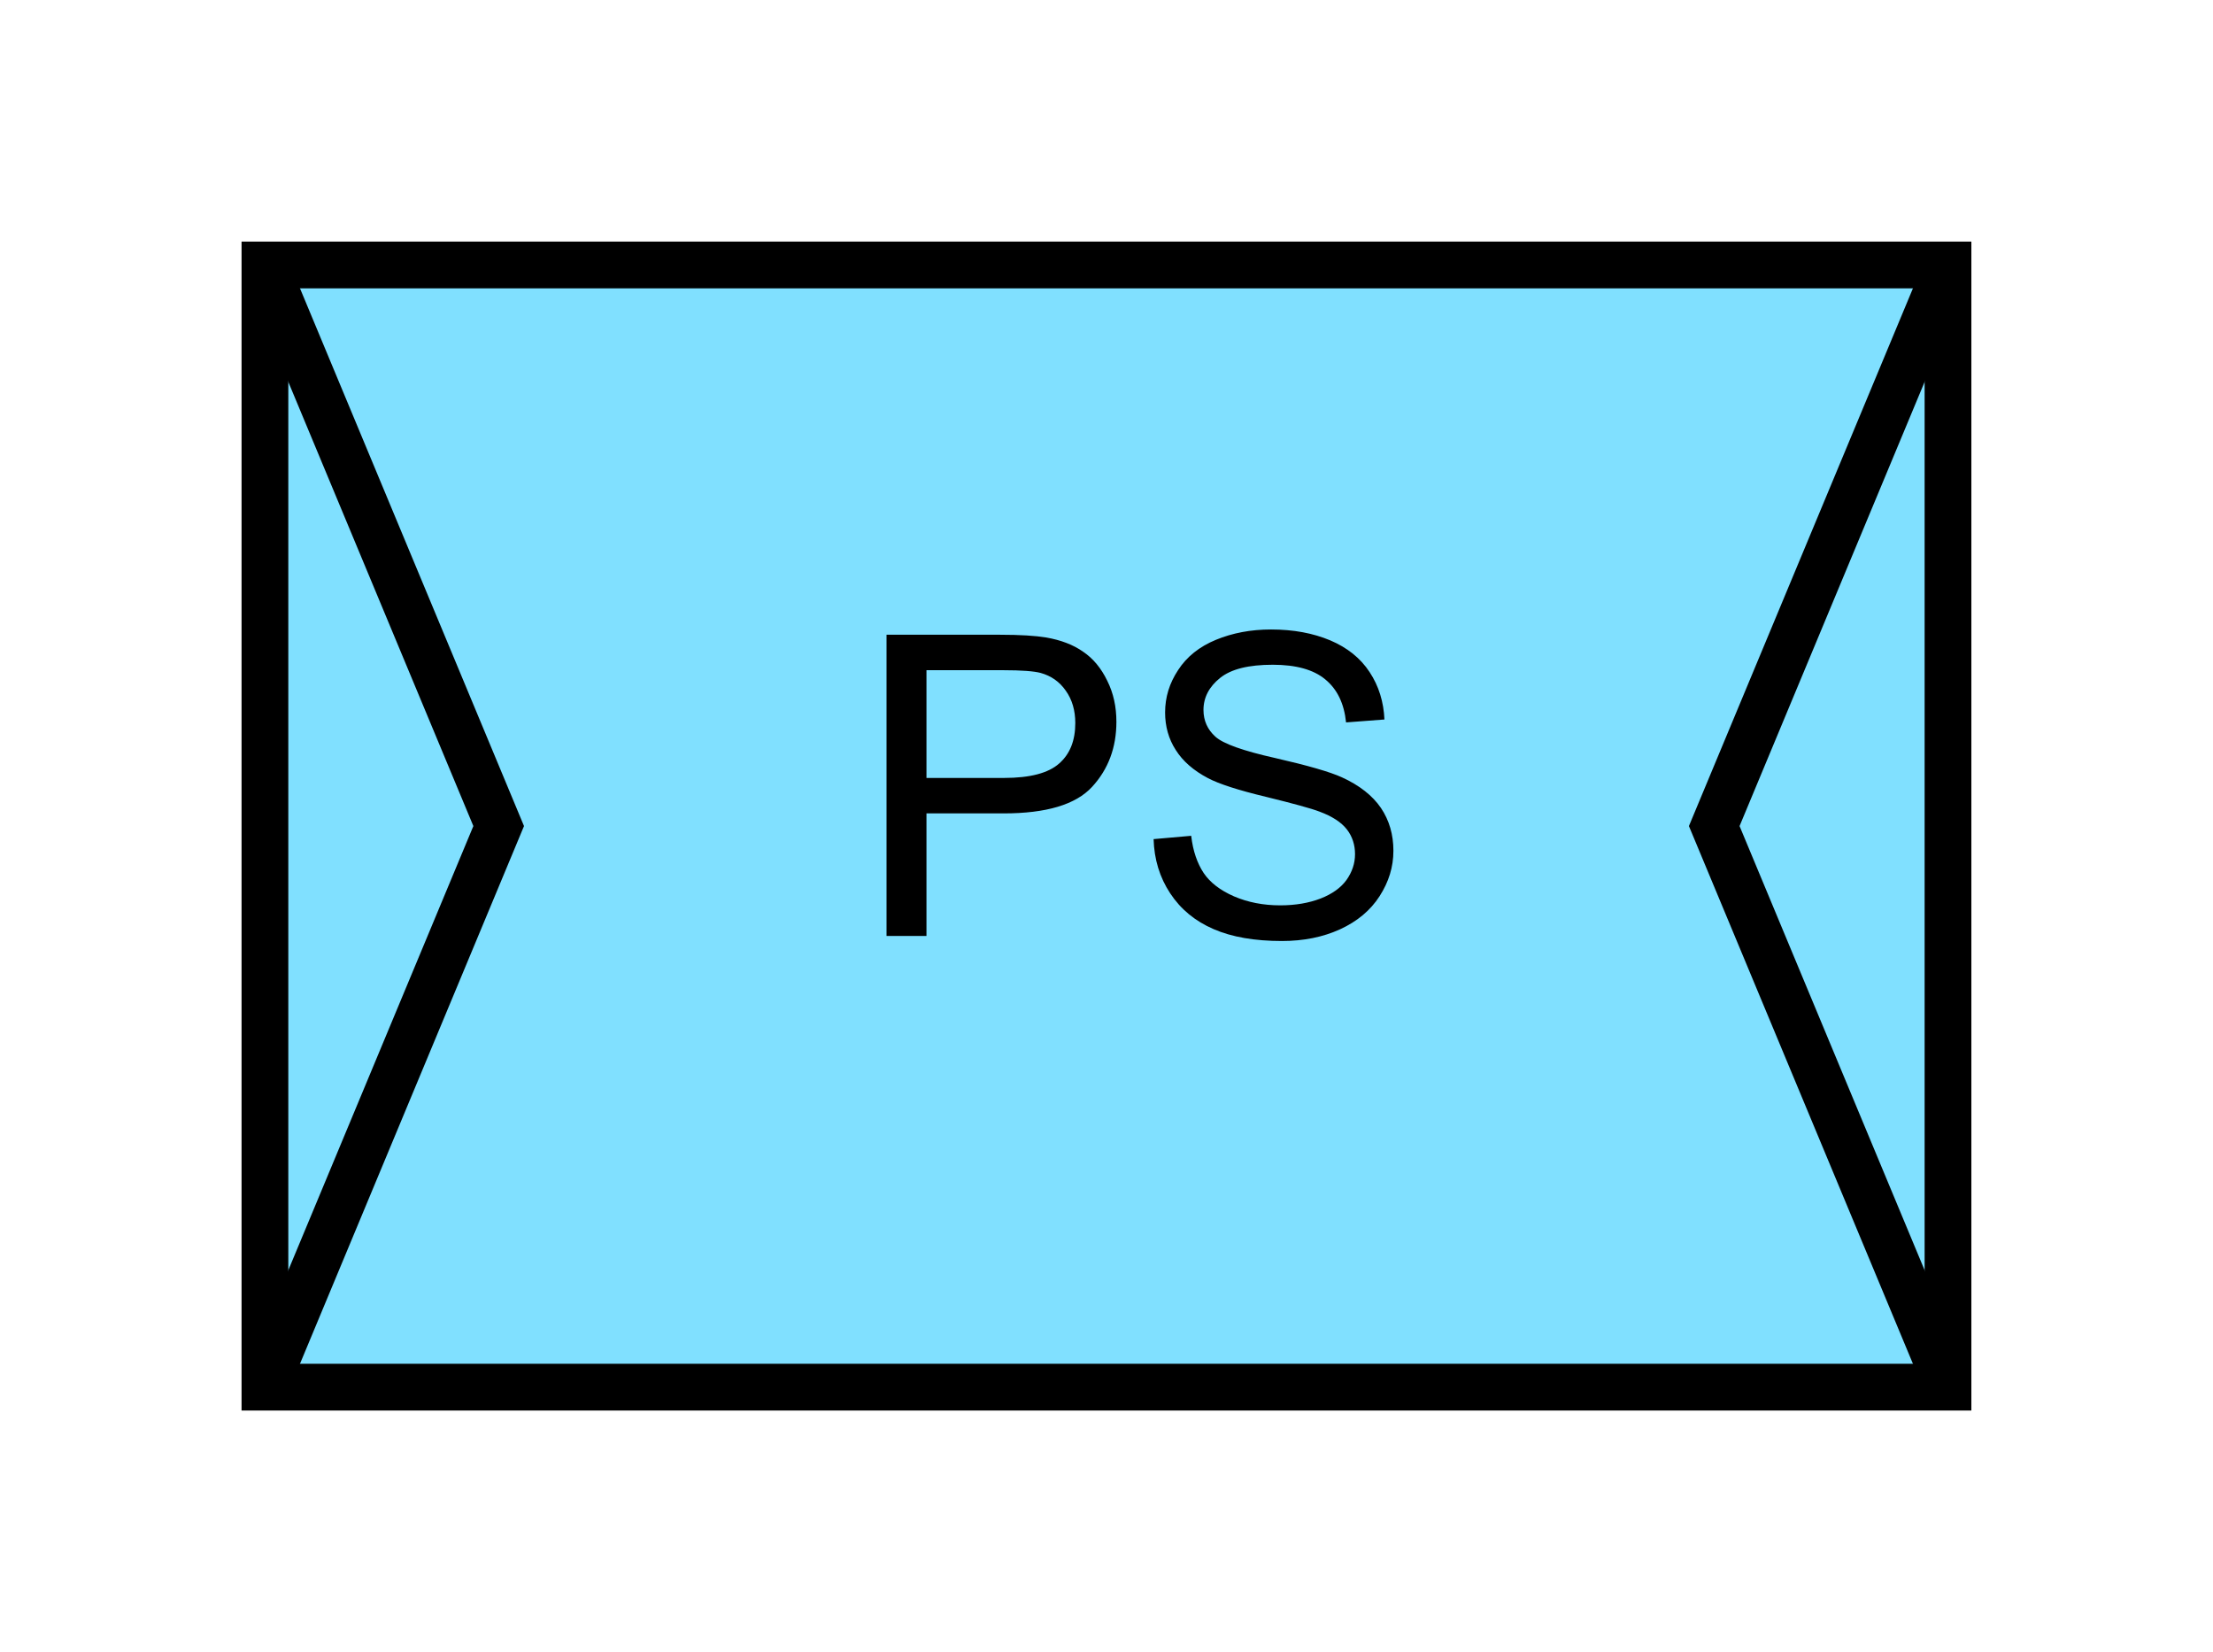 <?xml version="1.0" encoding="UTF-8" standalone="no"?>
<svg
   xmlns:dc="http://purl.org/dc/elements/1.1/"
   xmlns:cc="http://creativecommons.org/ns#"
   xmlns:rdf="http://www.w3.org/1999/02/22-rdf-syntax-ns#"
   xmlns:svg="http://www.w3.org/2000/svg"
   xmlns="http://www.w3.org/2000/svg"
   id="svg15"
   height="89.67mm"
   width="120.11mm"
   version="1.0">
  <defs
     id="defs3">
    <pattern
       y="0"
       x="0"
       height="6"
       width="6"
       patternUnits="userSpaceOnUse"
       id="EMFhbasepattern" />
  </defs>
  <path
     id="path5"
     d="  M 54.345,54.345   L 54.345,284.514   L 399.598,284.514   L 399.598,54.345   L 54.345,54.345   z "
     style="fill:#80e0ff;fill-rule:evenodd;fill-opacity:1;stroke:none;" />
  <path
     id="path7"
     d="  M 54.345,54.345   L 399.598,54.345   L 399.598,284.514   L 54.345,284.514   z "
     style="fill:none;stroke:#000000;stroke-width:9.59px;stroke-linecap:butt;stroke-linejoin:miter;stroke-miterlimit:10;stroke-dasharray:none;stroke-opacity:1;" />
  <path
     id="path9"
     d="  M 181.857,191.967   L 181.857,130.189   L 205.154,130.189   C 209.27,130.189 212.387,130.389 214.584,130.749   C 217.581,131.268 220.139,132.227 222.177,133.666   C 224.255,135.064 225.893,137.062 227.132,139.62   C 228.41,142.177 229.01,144.974 229.01,148.051   C 229.01,153.286 227.371,157.761 224.015,161.398   C 220.658,165.034 214.624,166.832 205.873,166.832   L 190.049,166.832   L 190.049,191.967   z  M 190.049,159.56   L 205.993,159.56   C 211.308,159.56 215.064,158.561 217.262,156.603   C 219.499,154.645 220.578,151.887 220.578,148.291   C 220.578,145.734 219.939,143.496 218.62,141.658   C 217.342,139.819 215.623,138.621 213.465,138.021   C 212.107,137.662 209.549,137.462 205.833,137.462   L 190.049,137.462   z  M 236.642,172.107   L 244.354,171.428   C 244.714,174.545 245.593,177.062 246.912,179.06   C 248.231,181.018 250.308,182.616 253.146,183.855   C 255.943,185.054 259.1,185.693 262.616,185.693   C 265.733,185.693 268.49,185.214 270.888,184.295   C 273.245,183.376 275.044,182.097 276.202,180.499   C 277.361,178.86 277.961,177.102 277.961,175.184   C 277.961,173.266 277.401,171.548 276.282,170.109   C 275.163,168.67 273.285,167.432 270.688,166.473   C 269.05,165.833 265.373,164.834 259.699,163.436   C 254.025,162.077 250.069,160.798 247.791,159.6   C 244.834,158.041 242.636,156.123 241.198,153.845   C 239.719,151.568 239,148.97 239,146.133   C 239,143.016 239.879,140.139 241.677,137.422   C 243.435,134.705 246.033,132.627 249.429,131.228   C 252.826,129.83 256.582,129.11 260.738,129.11   C 265.333,129.11 269.369,129.869 272.886,131.348   C 276.362,132.827 279.08,134.984 280.958,137.861   C 282.836,140.699 283.835,143.975 283.995,147.572   L 276.122,148.171   C 275.723,144.255 274.284,141.338 271.847,139.34   C 269.449,137.342 265.853,136.343 261.098,136.343   C 256.143,136.343 252.546,137.222 250.268,139.06   C 248.031,140.858 246.872,143.056 246.872,145.614   C 246.872,147.811 247.711,149.65 249.309,151.088   C 250.868,152.527 254.984,154.005 261.617,155.484   C 268.25,157.002 272.846,158.321 275.283,159.44   C 278.88,161.078 281.557,163.196 283.275,165.713   C 284.994,168.271 285.833,171.188 285.833,174.505   C 285.833,177.821 284.874,180.898 282.996,183.815   C 281.117,186.732 278.44,188.97 274.884,190.608   C 271.367,192.207 267.411,193.006 262.976,193.006   C 257.421,193.006 252.706,192.207 248.95,190.568   C 245.154,188.93 242.197,186.493 240.039,183.216   C 237.881,179.939 236.762,176.263 236.642,172.107   z "
     style="fill:#000000;fill-rule:evenodd;fill-opacity:1;stroke:none;" />
  <path
     id="path11"
     d="  M 54.345,54.345   L 54.345,54.345   L 102.297,169.43   L 54.345,284.514  "
     style="fill:none;stroke:#000000;stroke-width:9.59px;stroke-linecap:butt;stroke-linejoin:miter;stroke-miterlimit:10;stroke-dasharray:none;stroke-opacity:1;" />
  <path
     id="path13"
     d="  M 399.598,54.345   L 399.598,54.345   L 351.647,169.43   L 399.598,284.514  "
     style="fill:none;stroke:#000000;stroke-width:9.59px;stroke-linecap:butt;stroke-linejoin:miter;stroke-miterlimit:10;stroke-dasharray:none;stroke-opacity:1;" />
</svg>
